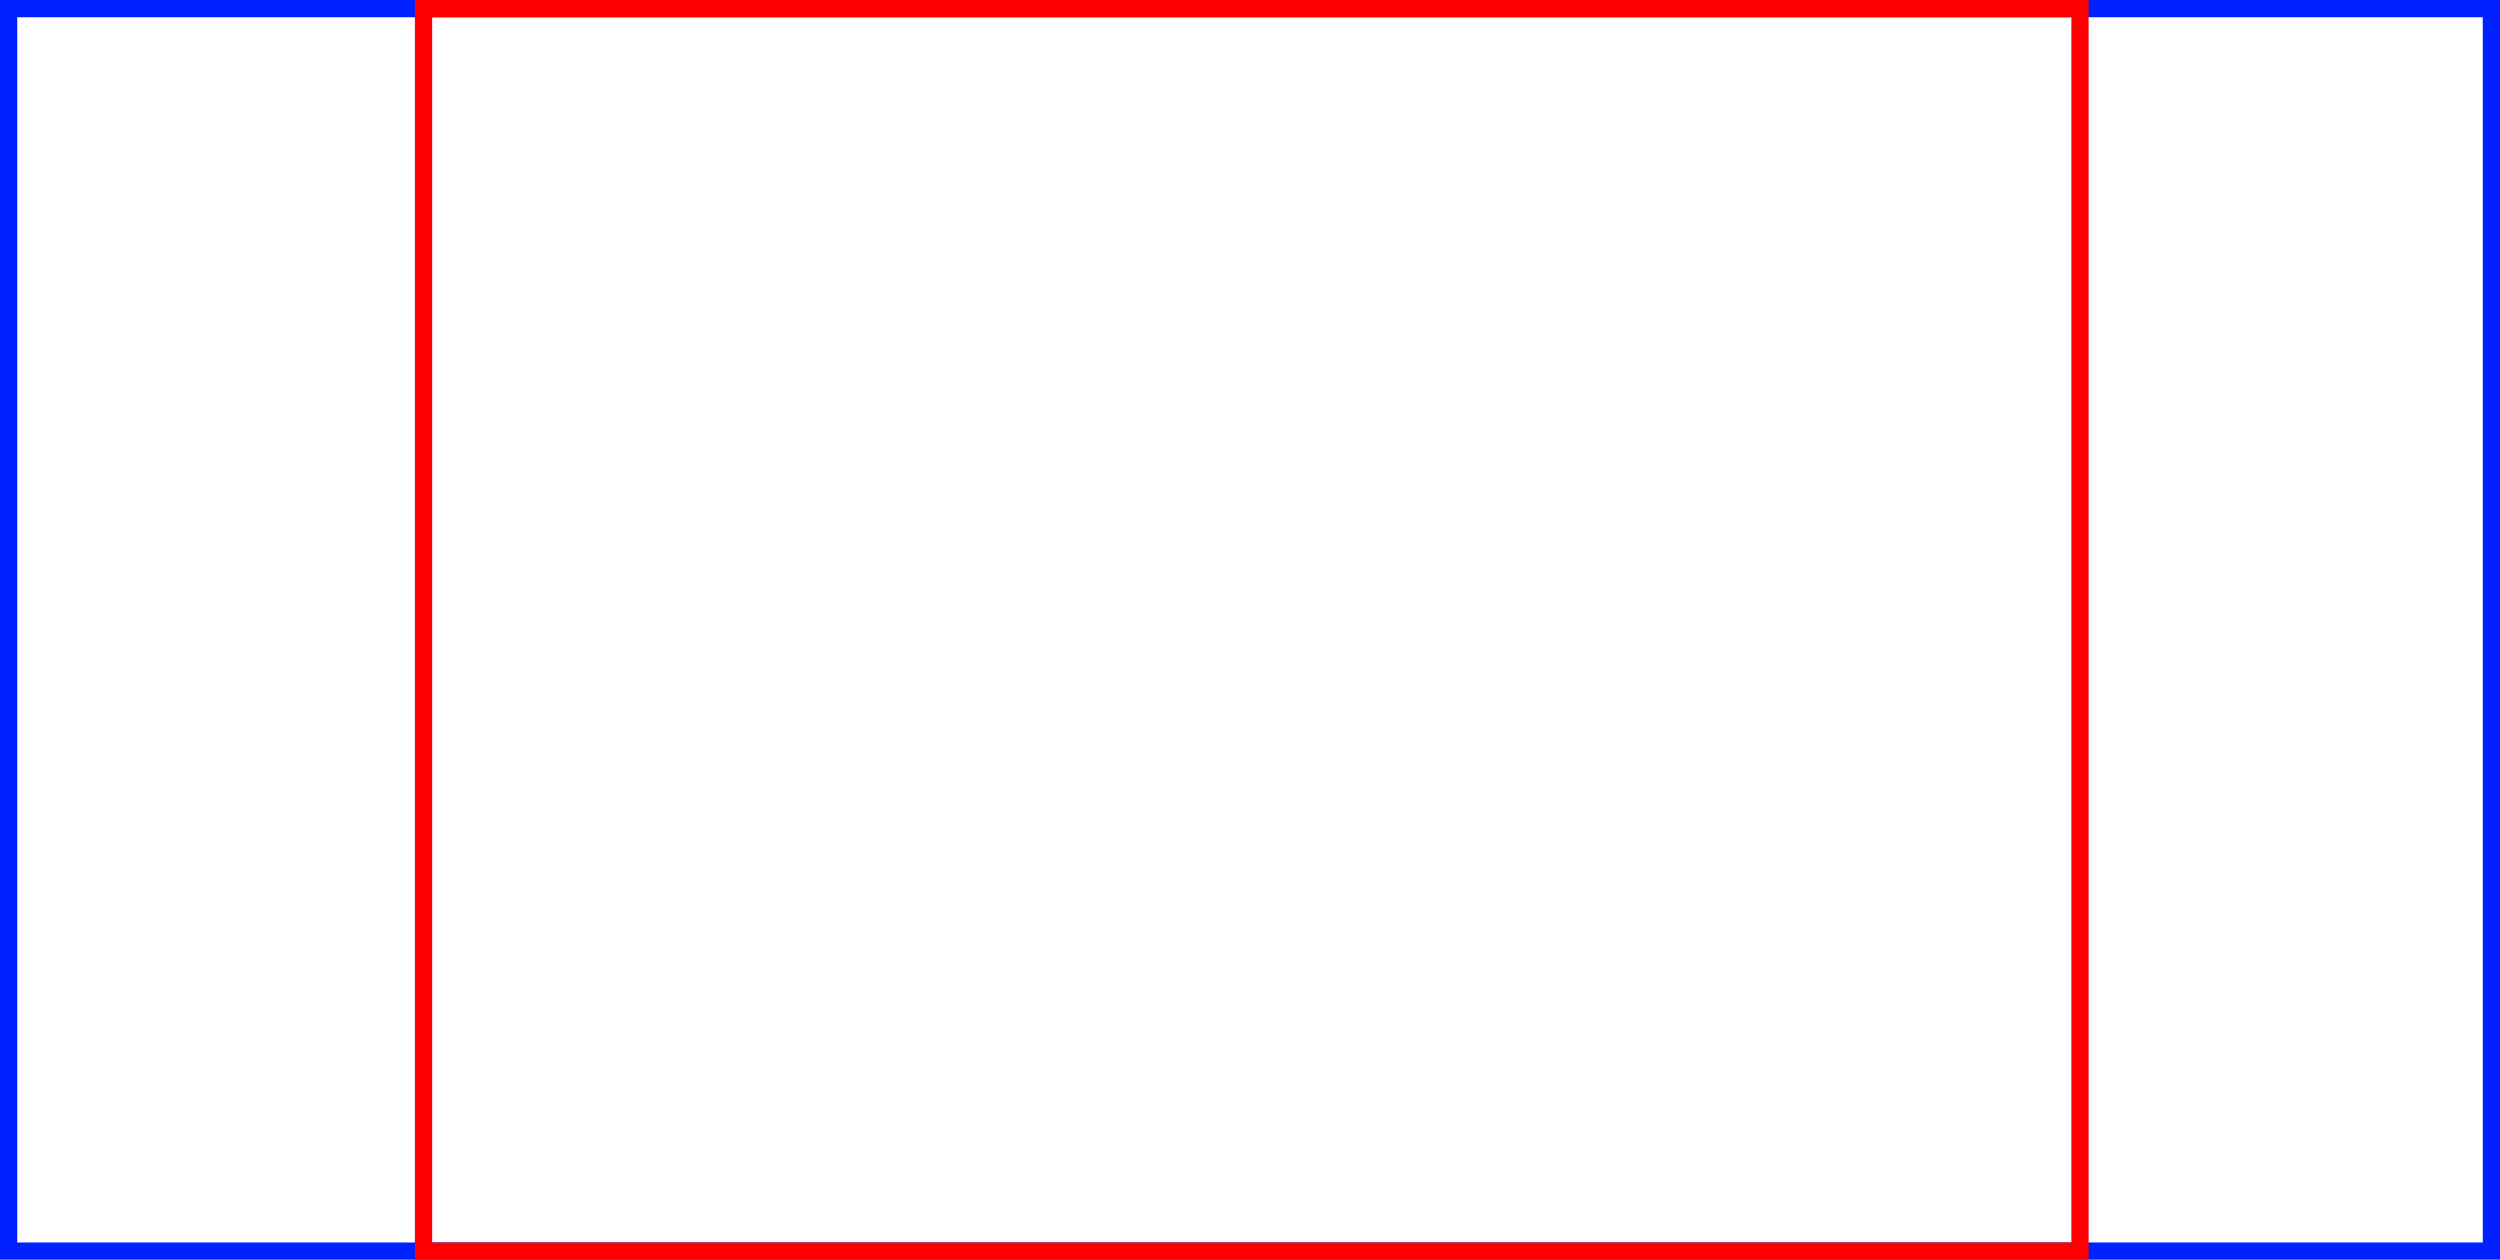 <svg version="1.1" xmlns="http://www.w3.org/2000/svg" xmlns:xlink="http://www.w3.org/1999/xlink" width="725.214" height="365.421" viewBox="0,0,725.214,365.421"><g transform="translate(123.076,2.447)"><g data-paper-data="{&quot;isPaintingLayer&quot;:true}" fill="none" fill-rule="nonzero" stroke-width="5" stroke-linecap="butt" stroke-linejoin="miter" stroke-miterlimit="10" stroke-dasharray="" stroke-dashoffset="0" style="mix-blend-mode: normal"><path d="M-120.576,360.474v-360.421h720.214v360.421z" stroke="#0021ff"/><path d="M-0.215,360.474v-360.421h480.514v360.421z" stroke="#ff0000"/></g></g></svg>